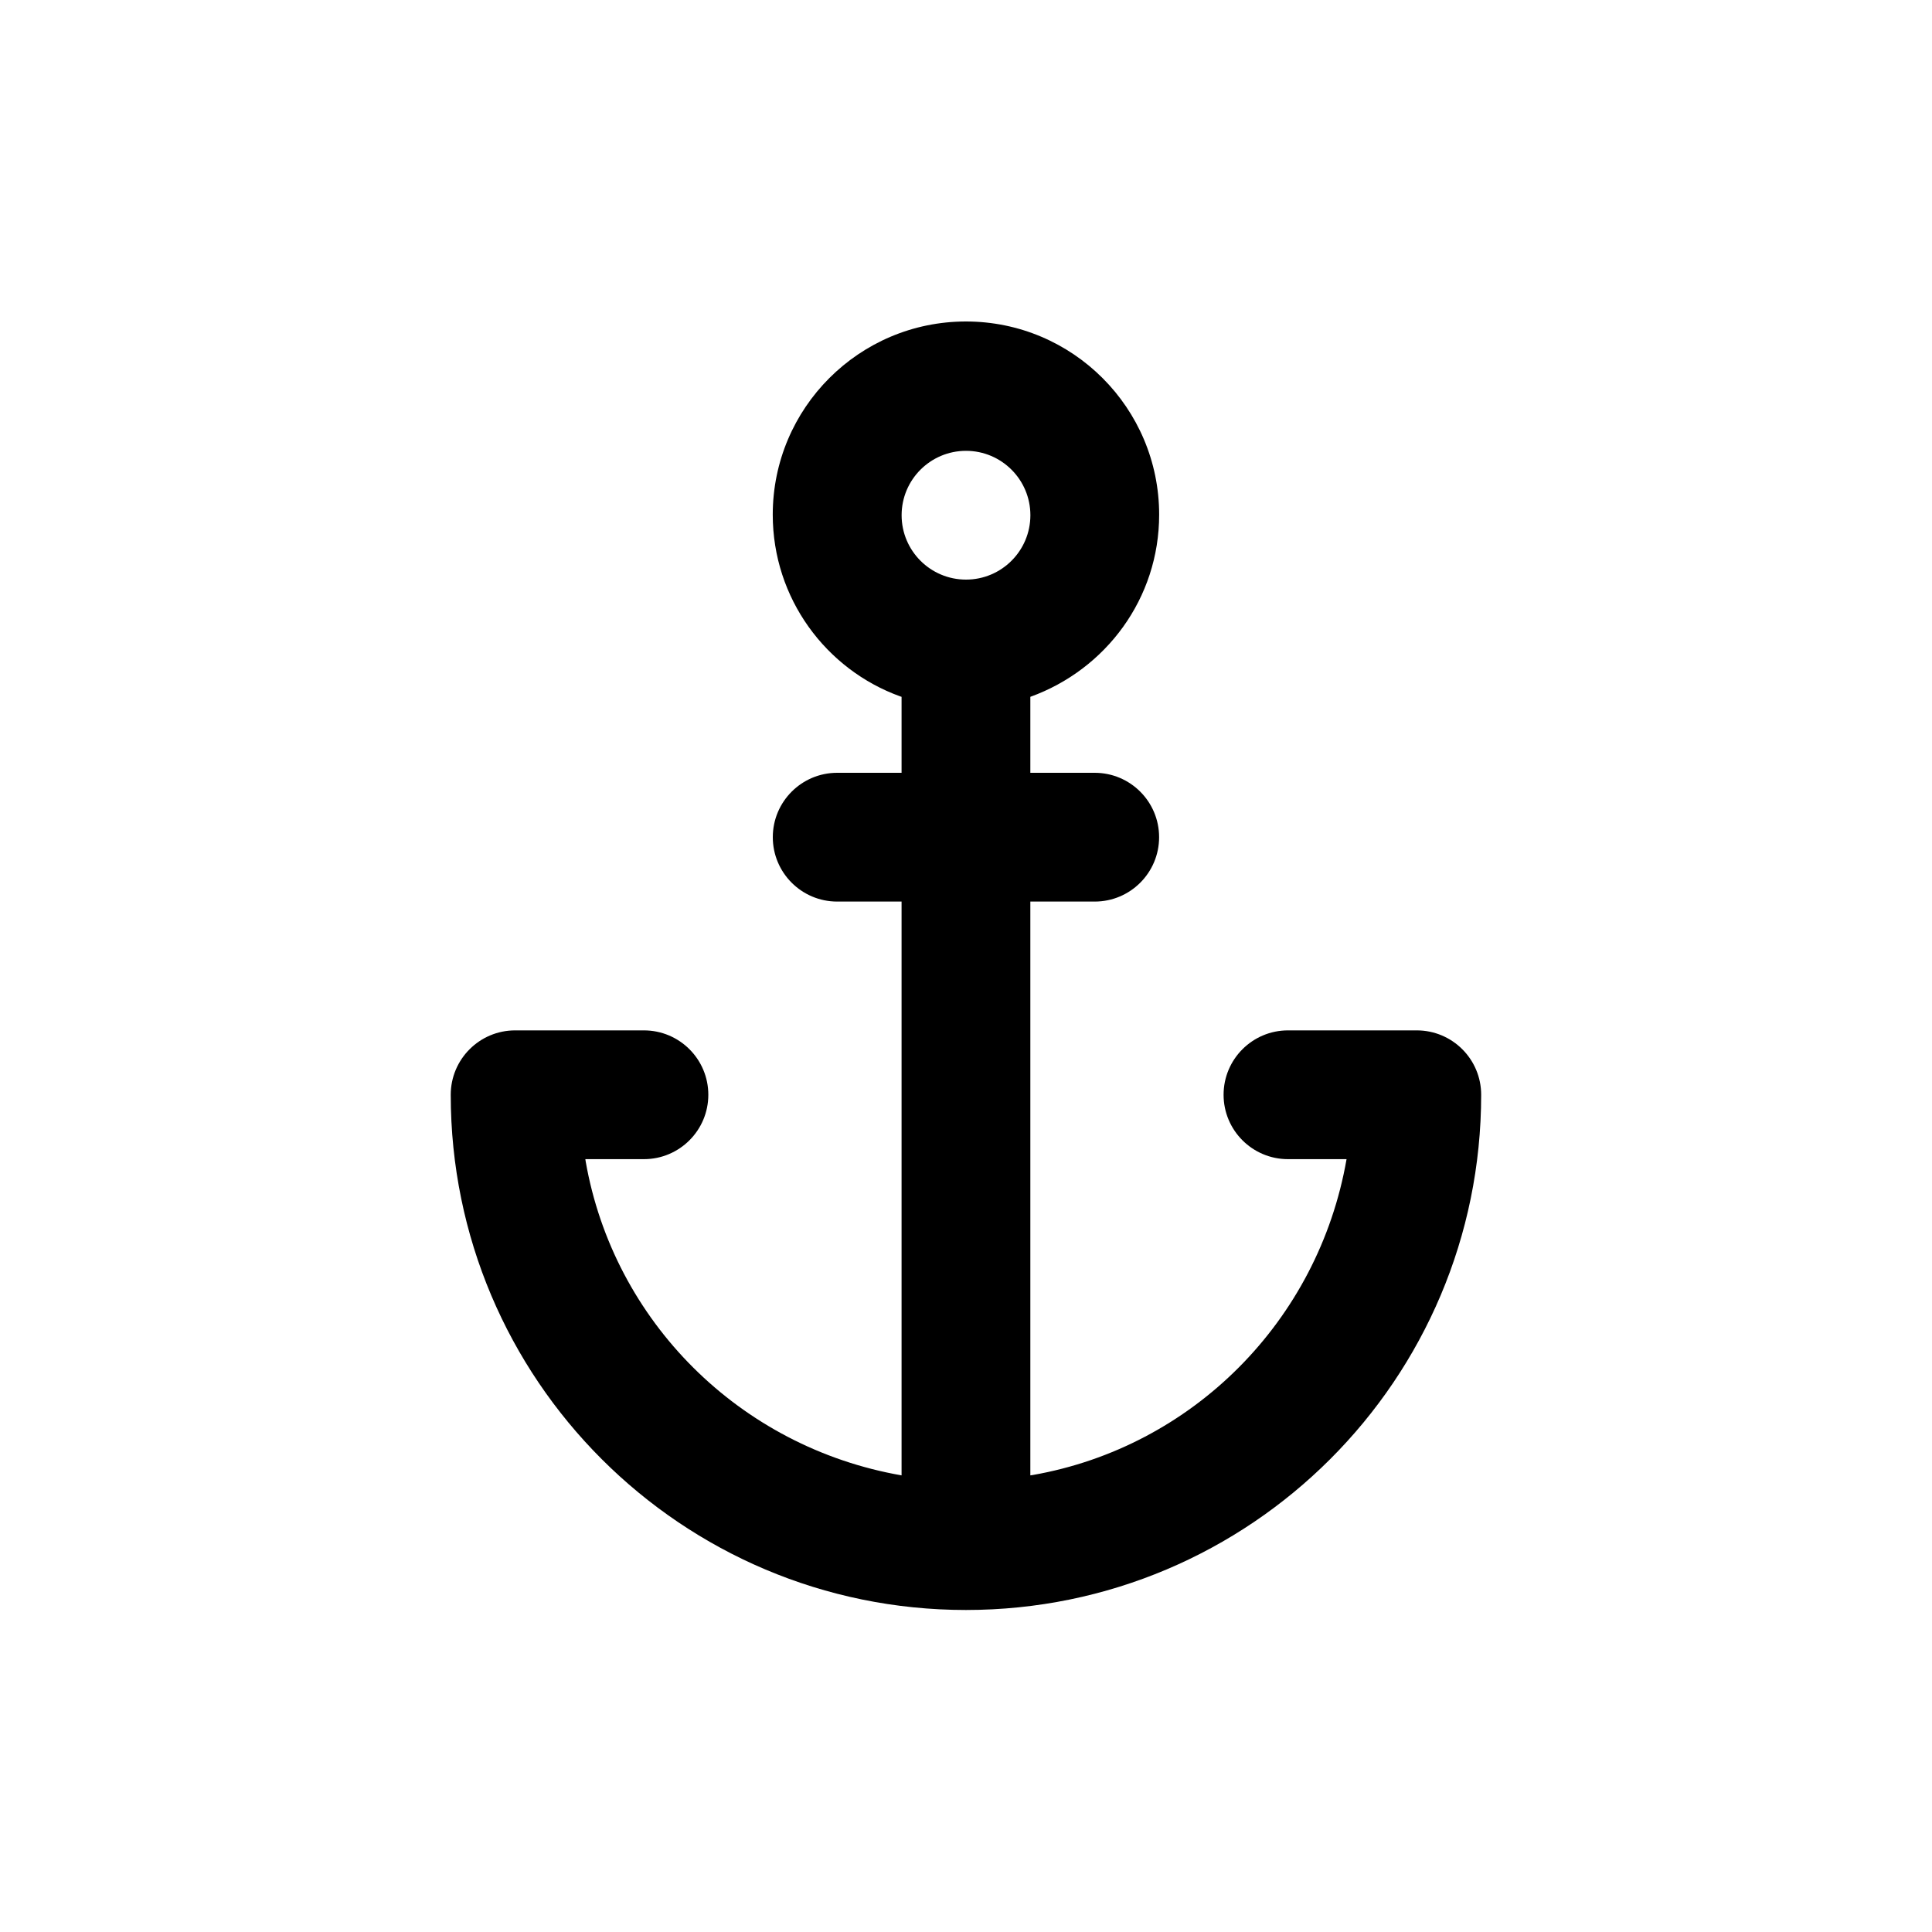 <!-- Generated by IcoMoon.io -->
<svg version="1.1" xmlns="http://www.w3.org/2000/svg" width="40" height="40" viewBox="0 0 40 40">
<title>anchor</title>
<path d="M29.333 21.333h-2.667c-0.736 0-1.333 0.597-1.333 1.333s0.597 1.333 1.333 1.333v0h1.213c-0.585 3.354-3.193 5.961-6.499 6.54l-0.048 0.007v-11.88h1.333c0.736 0 1.333-0.597 1.333-1.333s-0.597-1.333-1.333-1.333v0h-1.333v-1.573c1.567-0.566 2.667-2.040 2.667-3.771 0-2.209-1.791-4-4-4s-4 1.791-4 4c0 1.731 1.1 3.206 2.639 3.762l0.028 0.009v1.573h-1.333c-0.736 0-1.333 0.597-1.333 1.333s0.597 1.333 1.333 1.333v0h1.333v11.88c-3.354-0.585-5.961-3.193-6.54-6.499l-0.007-0.048h1.213c0.736 0 1.333-0.597 1.333-1.333s-0.597-1.333-1.333-1.333v0h-2.667c-0.736 0-1.333 0.597-1.333 1.333v0c0 5.891 4.776 10.667 10.667 10.667s10.667-4.776 10.667-10.667v0c0-0.736-0.597-1.333-1.333-1.333v0zM20 12c-0.736 0-1.333-0.597-1.333-1.333s0.597-1.333 1.333-1.333c0.736 0 1.333 0.597 1.333 1.333v0c0 0.736-0.597 1.333-1.333 1.333v0z"></path>
</svg>
